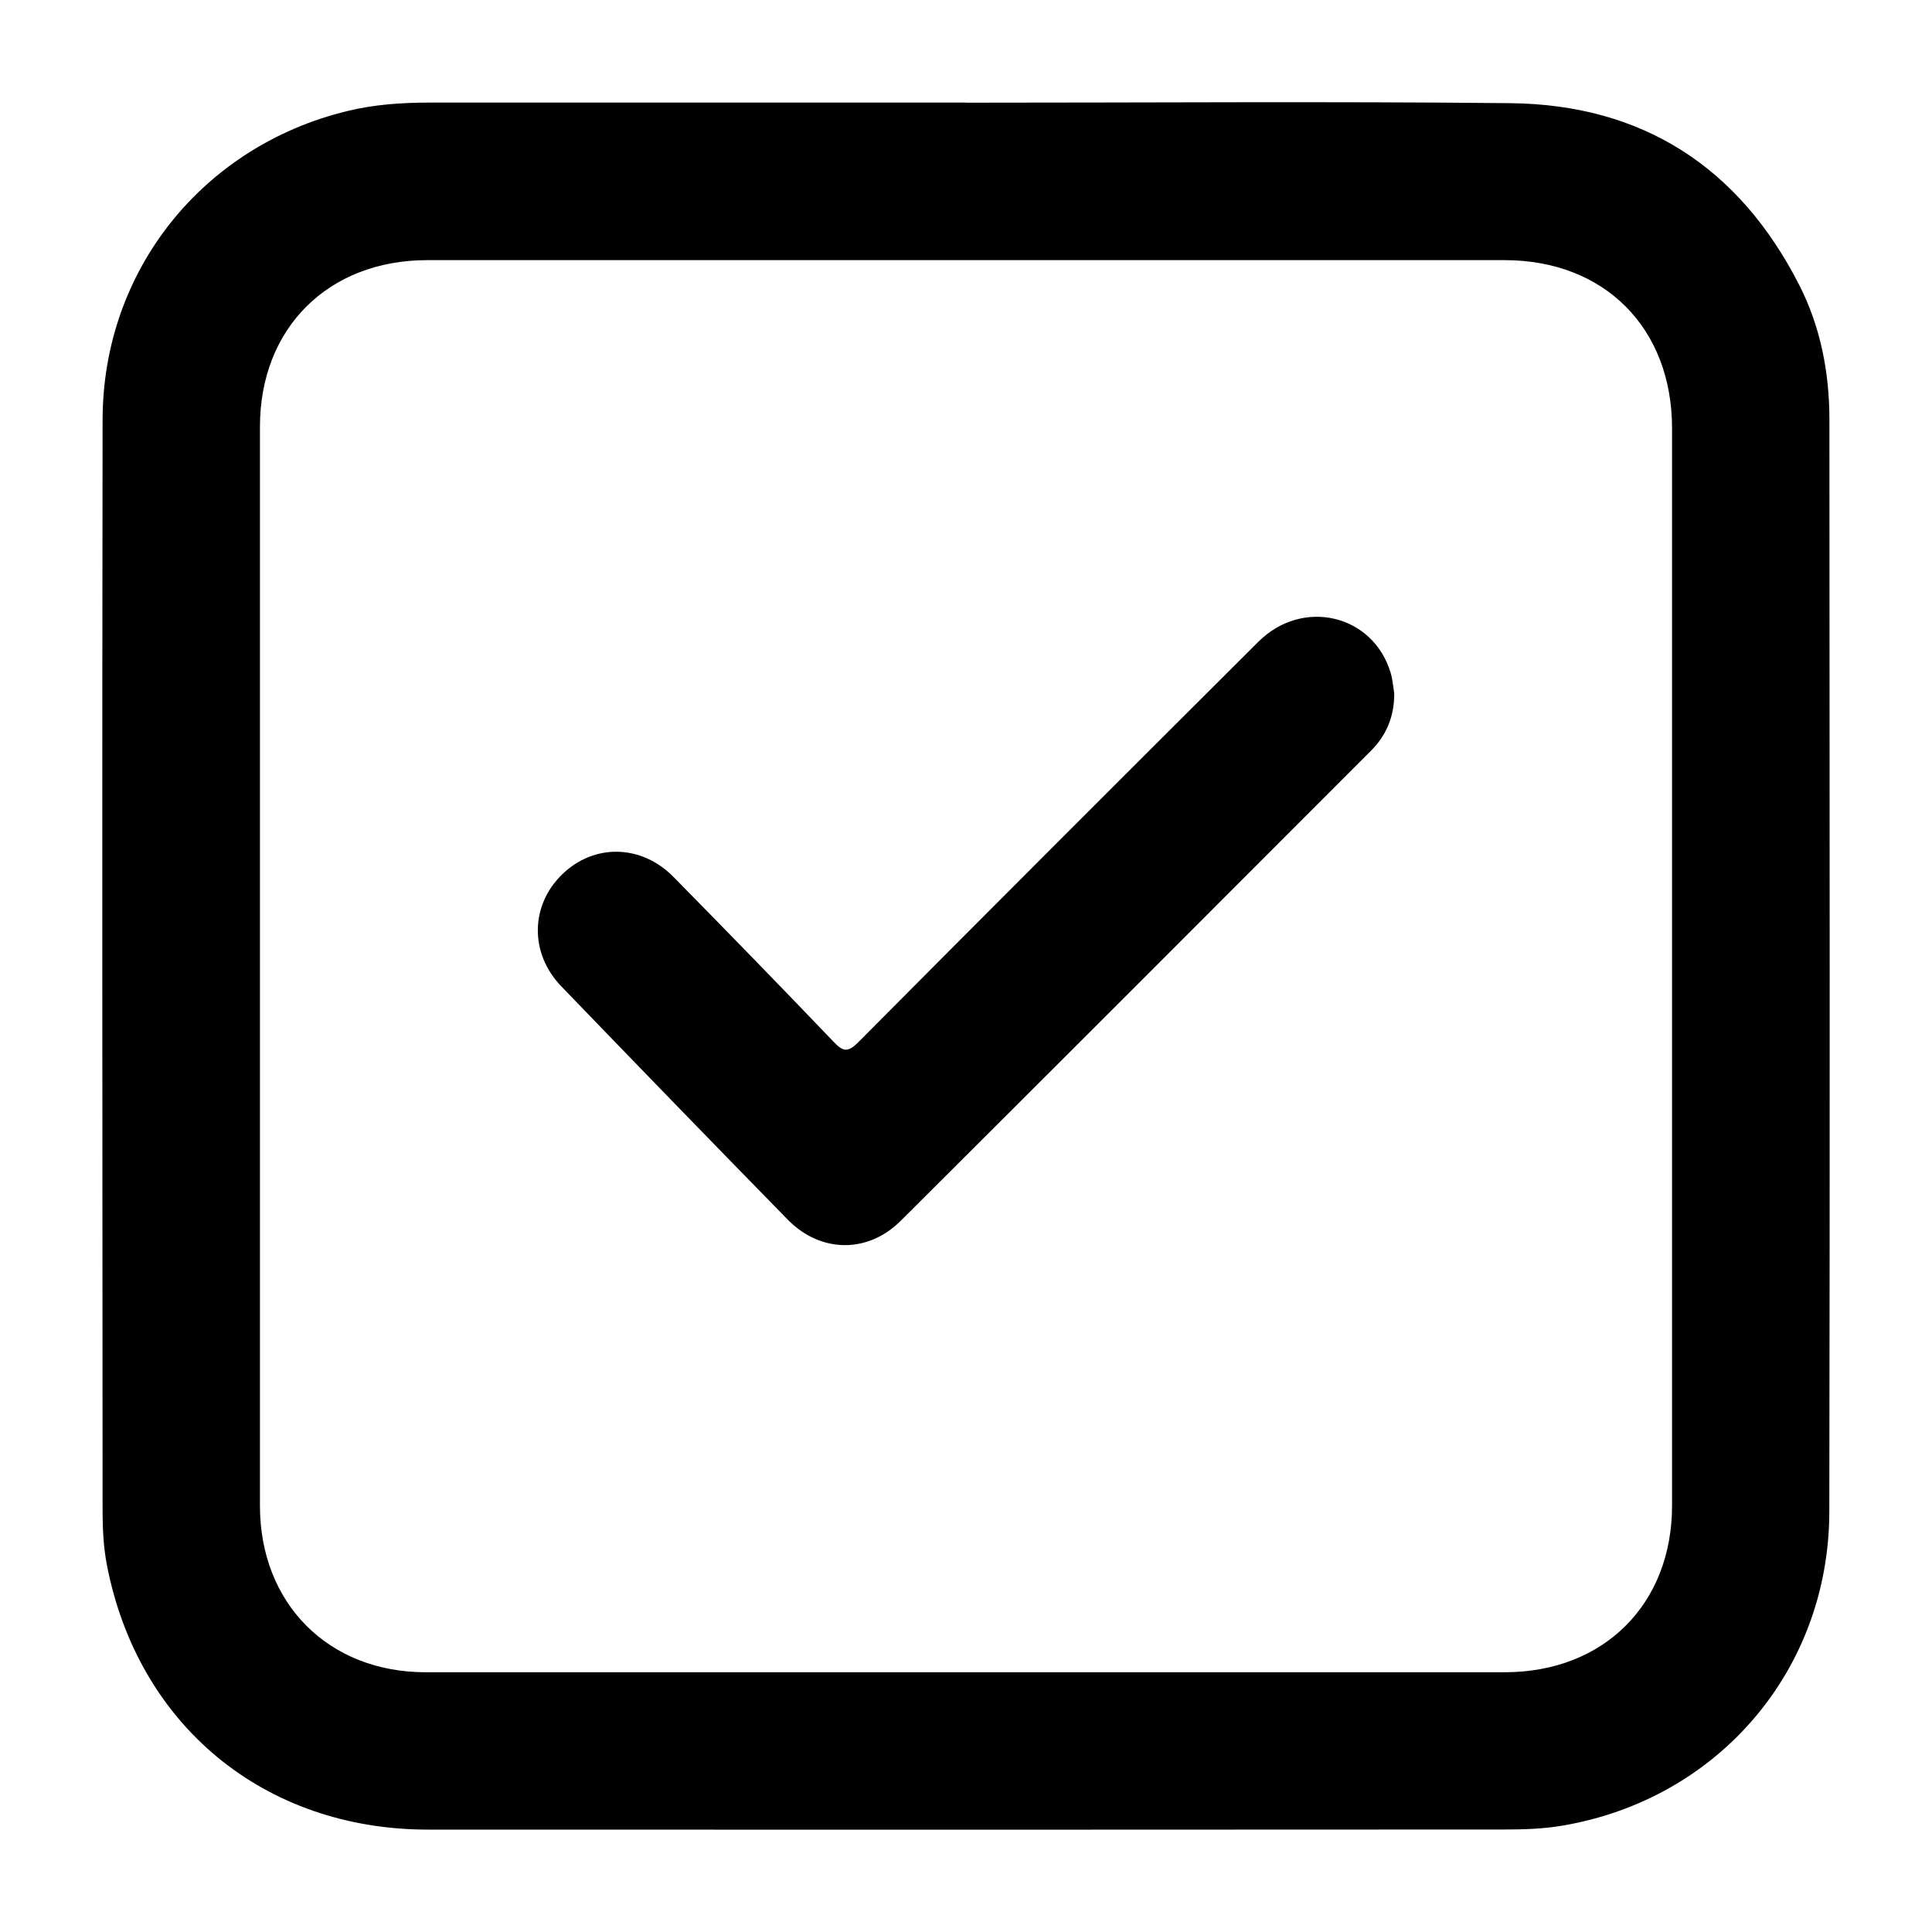 <?xml version="1.0" encoding="UTF-8"?>
<svg id="Capa_1" data-name="Capa 1" xmlns="http://www.w3.org/2000/svg" viewBox="0 0 200 200">
  <defs>
    <style>
      .cls-1 {
        fill: #010101;
        stroke-width: 0px;
      }
    </style>
  </defs>
  <g id="ynLcJx.tif">
    <g>
      <path class="cls-1" d="m100,10.63c18.78,0,37.56-.14,56.34.05,13.71.14,23.71,6.64,29.92,18.83,2.21,4.34,3.12,9.07,3.12,13.93.02,37.69.06,75.37-.01,113.06-.03,16.38-11.48,29.75-27.63,32.49-1.99.34-4.04.4-6.07.4-37.12.02-74.23.03-111.35.01-16.96,0-30.05-10.79-33.26-27.42-.33-1.73-.43-3.53-.44-5.3-.02-37.75-.06-75.5,0-113.25.03-15.41,10.33-28.28,25.31-31.93,2.78-.68,5.62-.88,8.48-.88,18.53,0,37.05,0,55.58,0Zm.01,162.48c18.59,0,37.17,0,55.76,0,10.25,0,17.32-7.05,17.32-17.25,0-37.17,0-74.34,0-111.52,0-10.39-7-17.41-17.34-17.41-37.17,0-74.35,0-111.52,0-10.25,0-17.32,7.04-17.32,17.24,0,37.24,0,74.47,0,111.71,0,10.11,7.08,17.23,17.15,17.23,18.65,0,37.3,0,55.95,0Z"/>
      <path class="cls-1" d="m144.33,71.86c0,2.29-.8,4.24-2.39,5.84-16.22,16.24-32.45,32.49-48.71,48.69-3.42,3.4-8.3,3.32-11.68-.13-7.85-8.02-15.66-16.08-23.45-24.16-3.28-3.41-3.21-8.35.07-11.56,3.28-3.22,8.19-3.17,11.54.23,5.56,5.65,11.09,11.33,16.57,17.06.97,1.02,1.46,1.17,2.56.07,13.77-13.86,27.58-27.67,41.42-41.46,4.58-4.57,11.87-2.84,13.69,3.18.22.72.27,1.48.39,2.23Z"/>
    </g>
  </g>
</svg>
